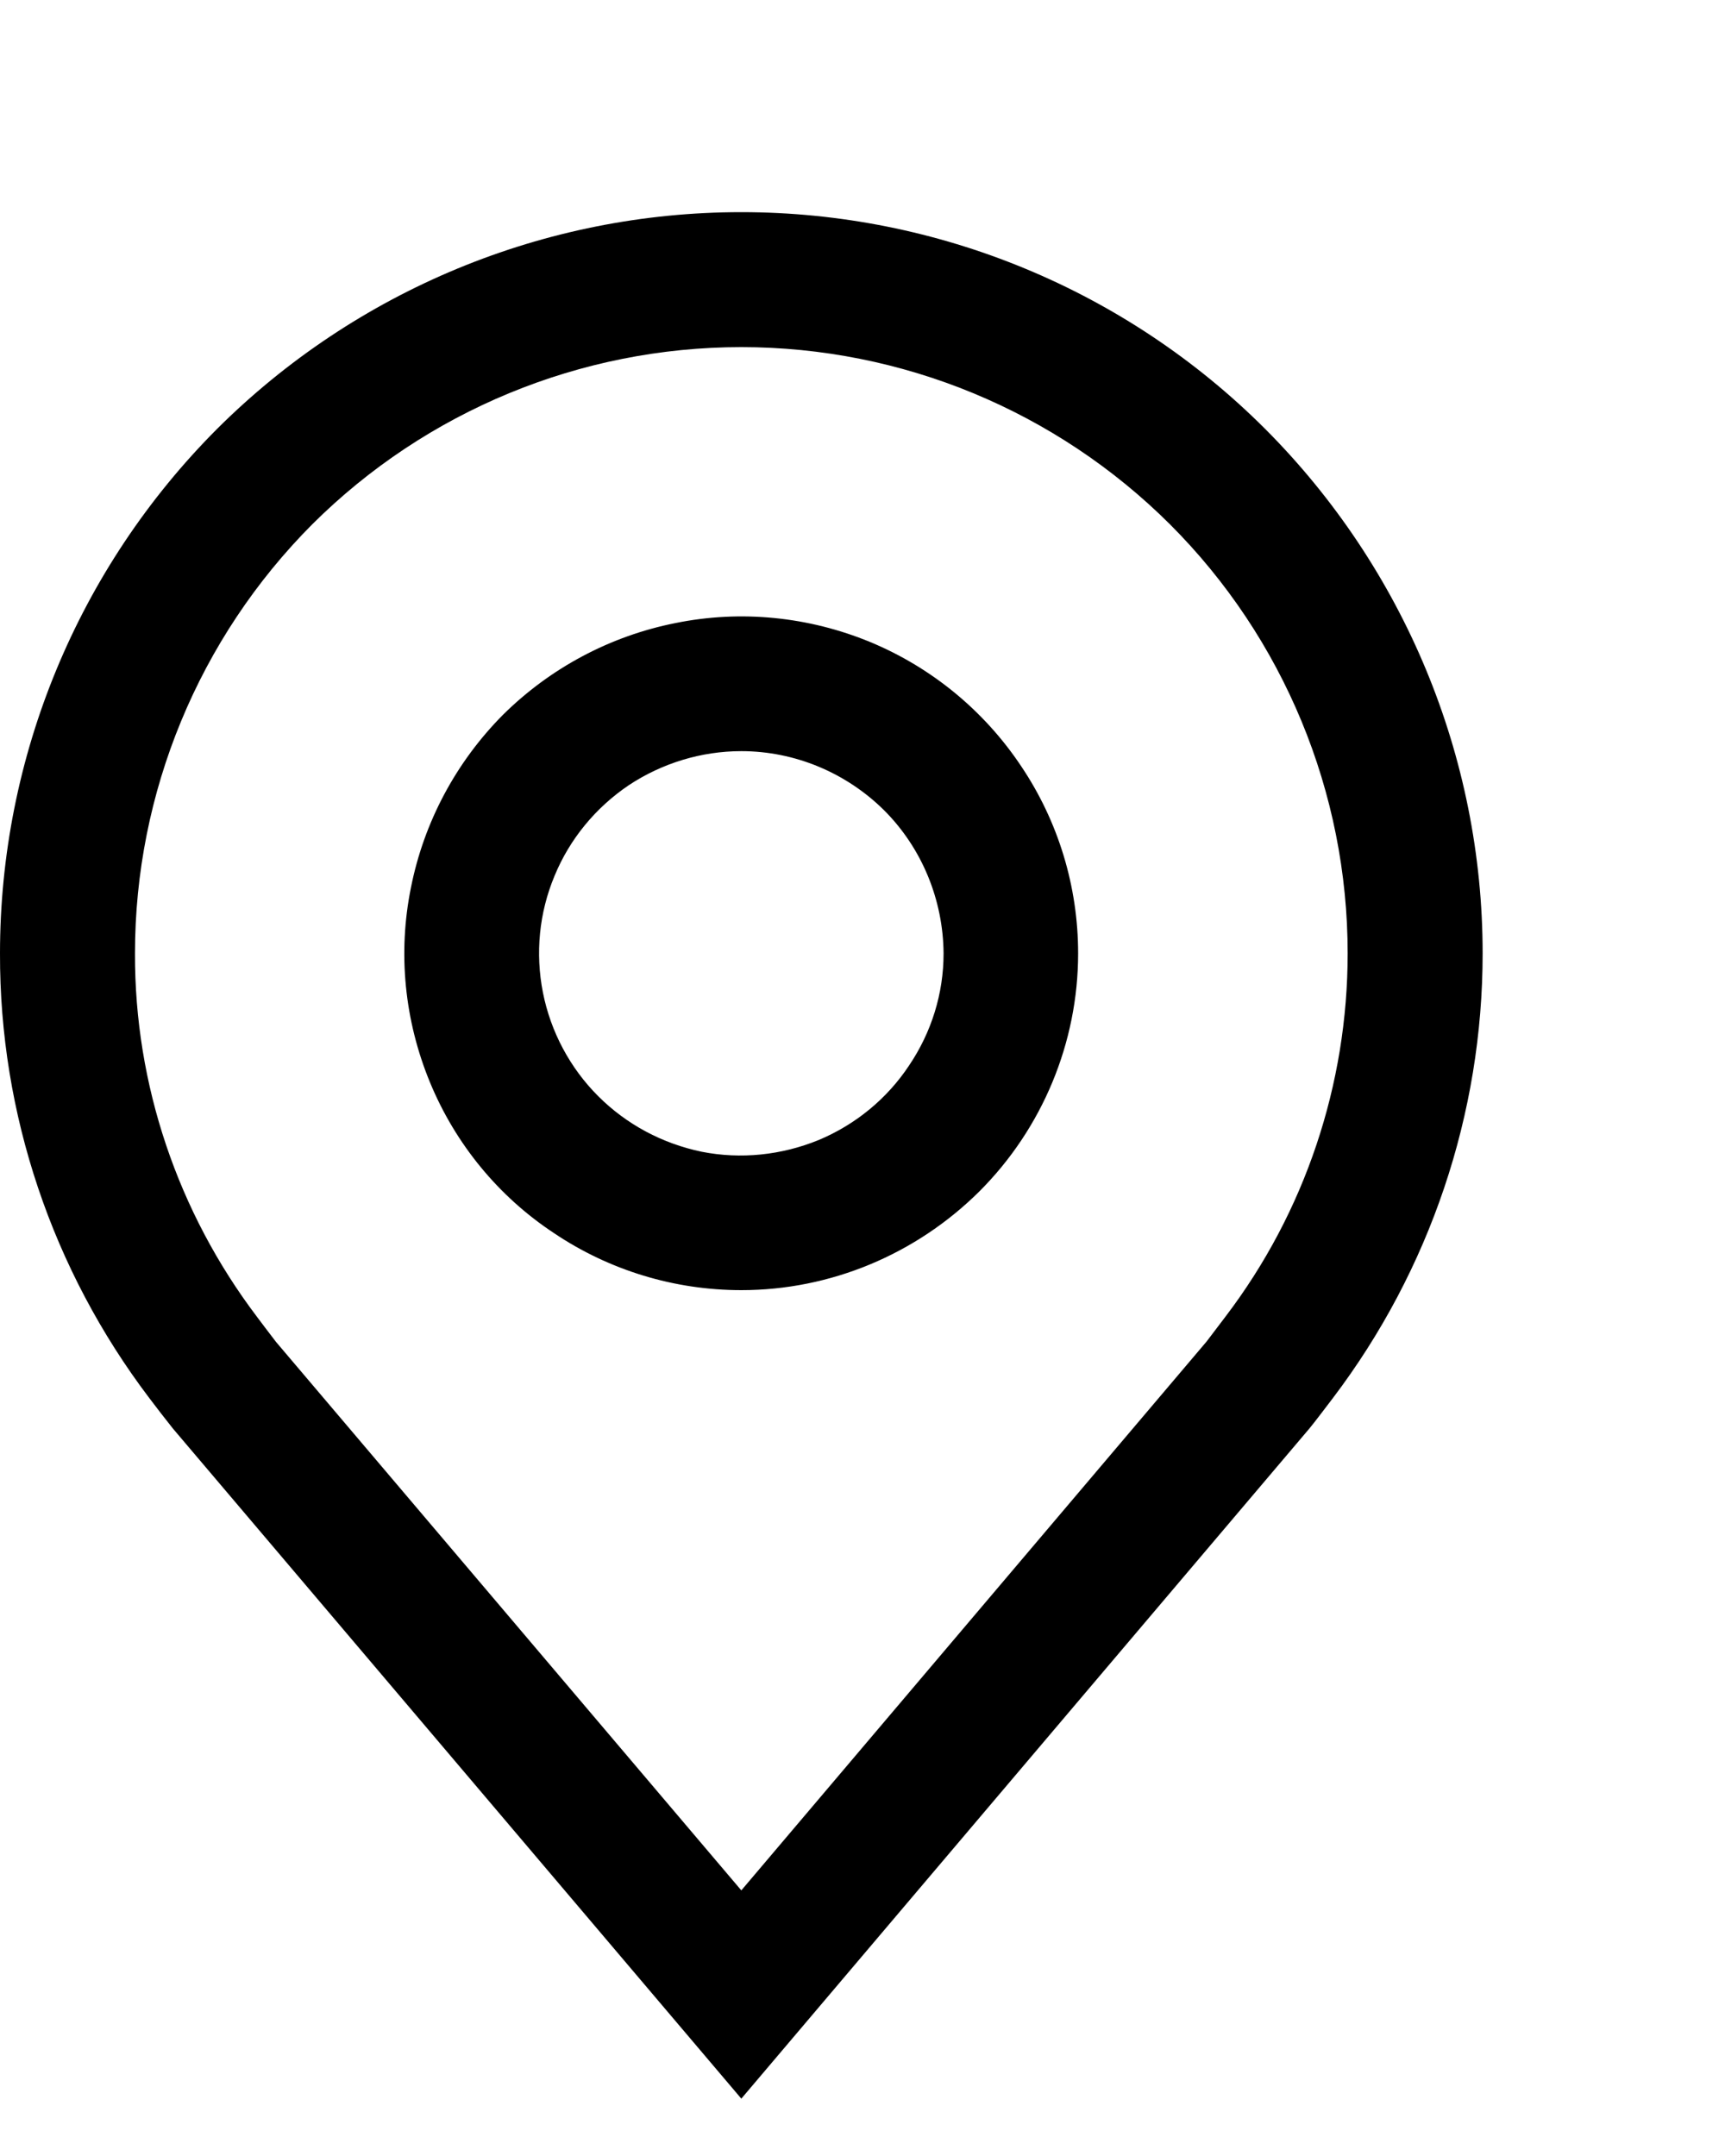 <svg width="4" height="5" viewBox="0 0 4 5" fill="none" xmlns="http://www.w3.org/2000/svg">
<path d="M1.719 2.992C1.564 2.992 1.413 2.946 1.285 2.86C1.156 2.775 1.056 2.653 0.997 2.51C0.938 2.367 0.922 2.21 0.953 2.058C0.983 1.907 1.057 1.768 1.166 1.658C1.276 1.549 1.415 1.475 1.566 1.445C1.718 1.414 1.875 1.43 2.018 1.489C2.16 1.548 2.282 1.648 2.368 1.777C2.454 1.905 2.5 2.056 2.5 2.211C2.5 2.418 2.417 2.617 2.271 2.763C2.124 2.909 1.926 2.992 1.719 2.992ZM1.719 1.742C1.626 1.742 1.535 1.77 1.458 1.821C1.381 1.873 1.321 1.946 1.286 2.031C1.25 2.117 1.241 2.211 1.259 2.302C1.277 2.393 1.322 2.477 1.387 2.542C1.453 2.608 1.536 2.652 1.627 2.671C1.718 2.689 1.812 2.679 1.898 2.644C1.984 2.608 2.057 2.548 2.108 2.471C2.16 2.394 2.188 2.304 2.188 2.211C2.187 2.087 2.138 1.967 2.05 1.879C1.962 1.792 1.843 1.742 1.719 1.742Z" fill="black"/>
<path d="M1.719 4.867L0.401 3.313C0.382 3.289 0.364 3.266 0.346 3.242C0.121 2.945 -0.001 2.583 1.82858e-06 2.211C1.82858e-06 1.755 0.181 1.318 0.503 0.995C0.826 0.673 1.263 0.492 1.719 0.492C2.175 0.492 2.612 0.673 2.934 0.995C3.256 1.318 3.438 1.755 3.438 2.211C3.438 2.583 3.316 2.945 3.091 3.242L3.091 3.242C3.091 3.242 3.044 3.304 3.037 3.312L1.719 4.867ZM0.596 3.054C0.596 3.054 0.632 3.102 0.64 3.112L1.719 4.384L2.798 3.111C2.805 3.102 2.842 3.053 2.842 3.053C3.026 2.811 3.125 2.515 3.125 2.211C3.125 1.838 2.977 1.48 2.713 1.216C2.449 0.953 2.092 0.805 1.719 0.805C1.346 0.805 0.988 0.953 0.724 1.216C0.461 1.48 0.313 1.838 0.313 2.211C0.312 2.515 0.412 2.811 0.596 3.054Z" fill="black"/>
</svg>
